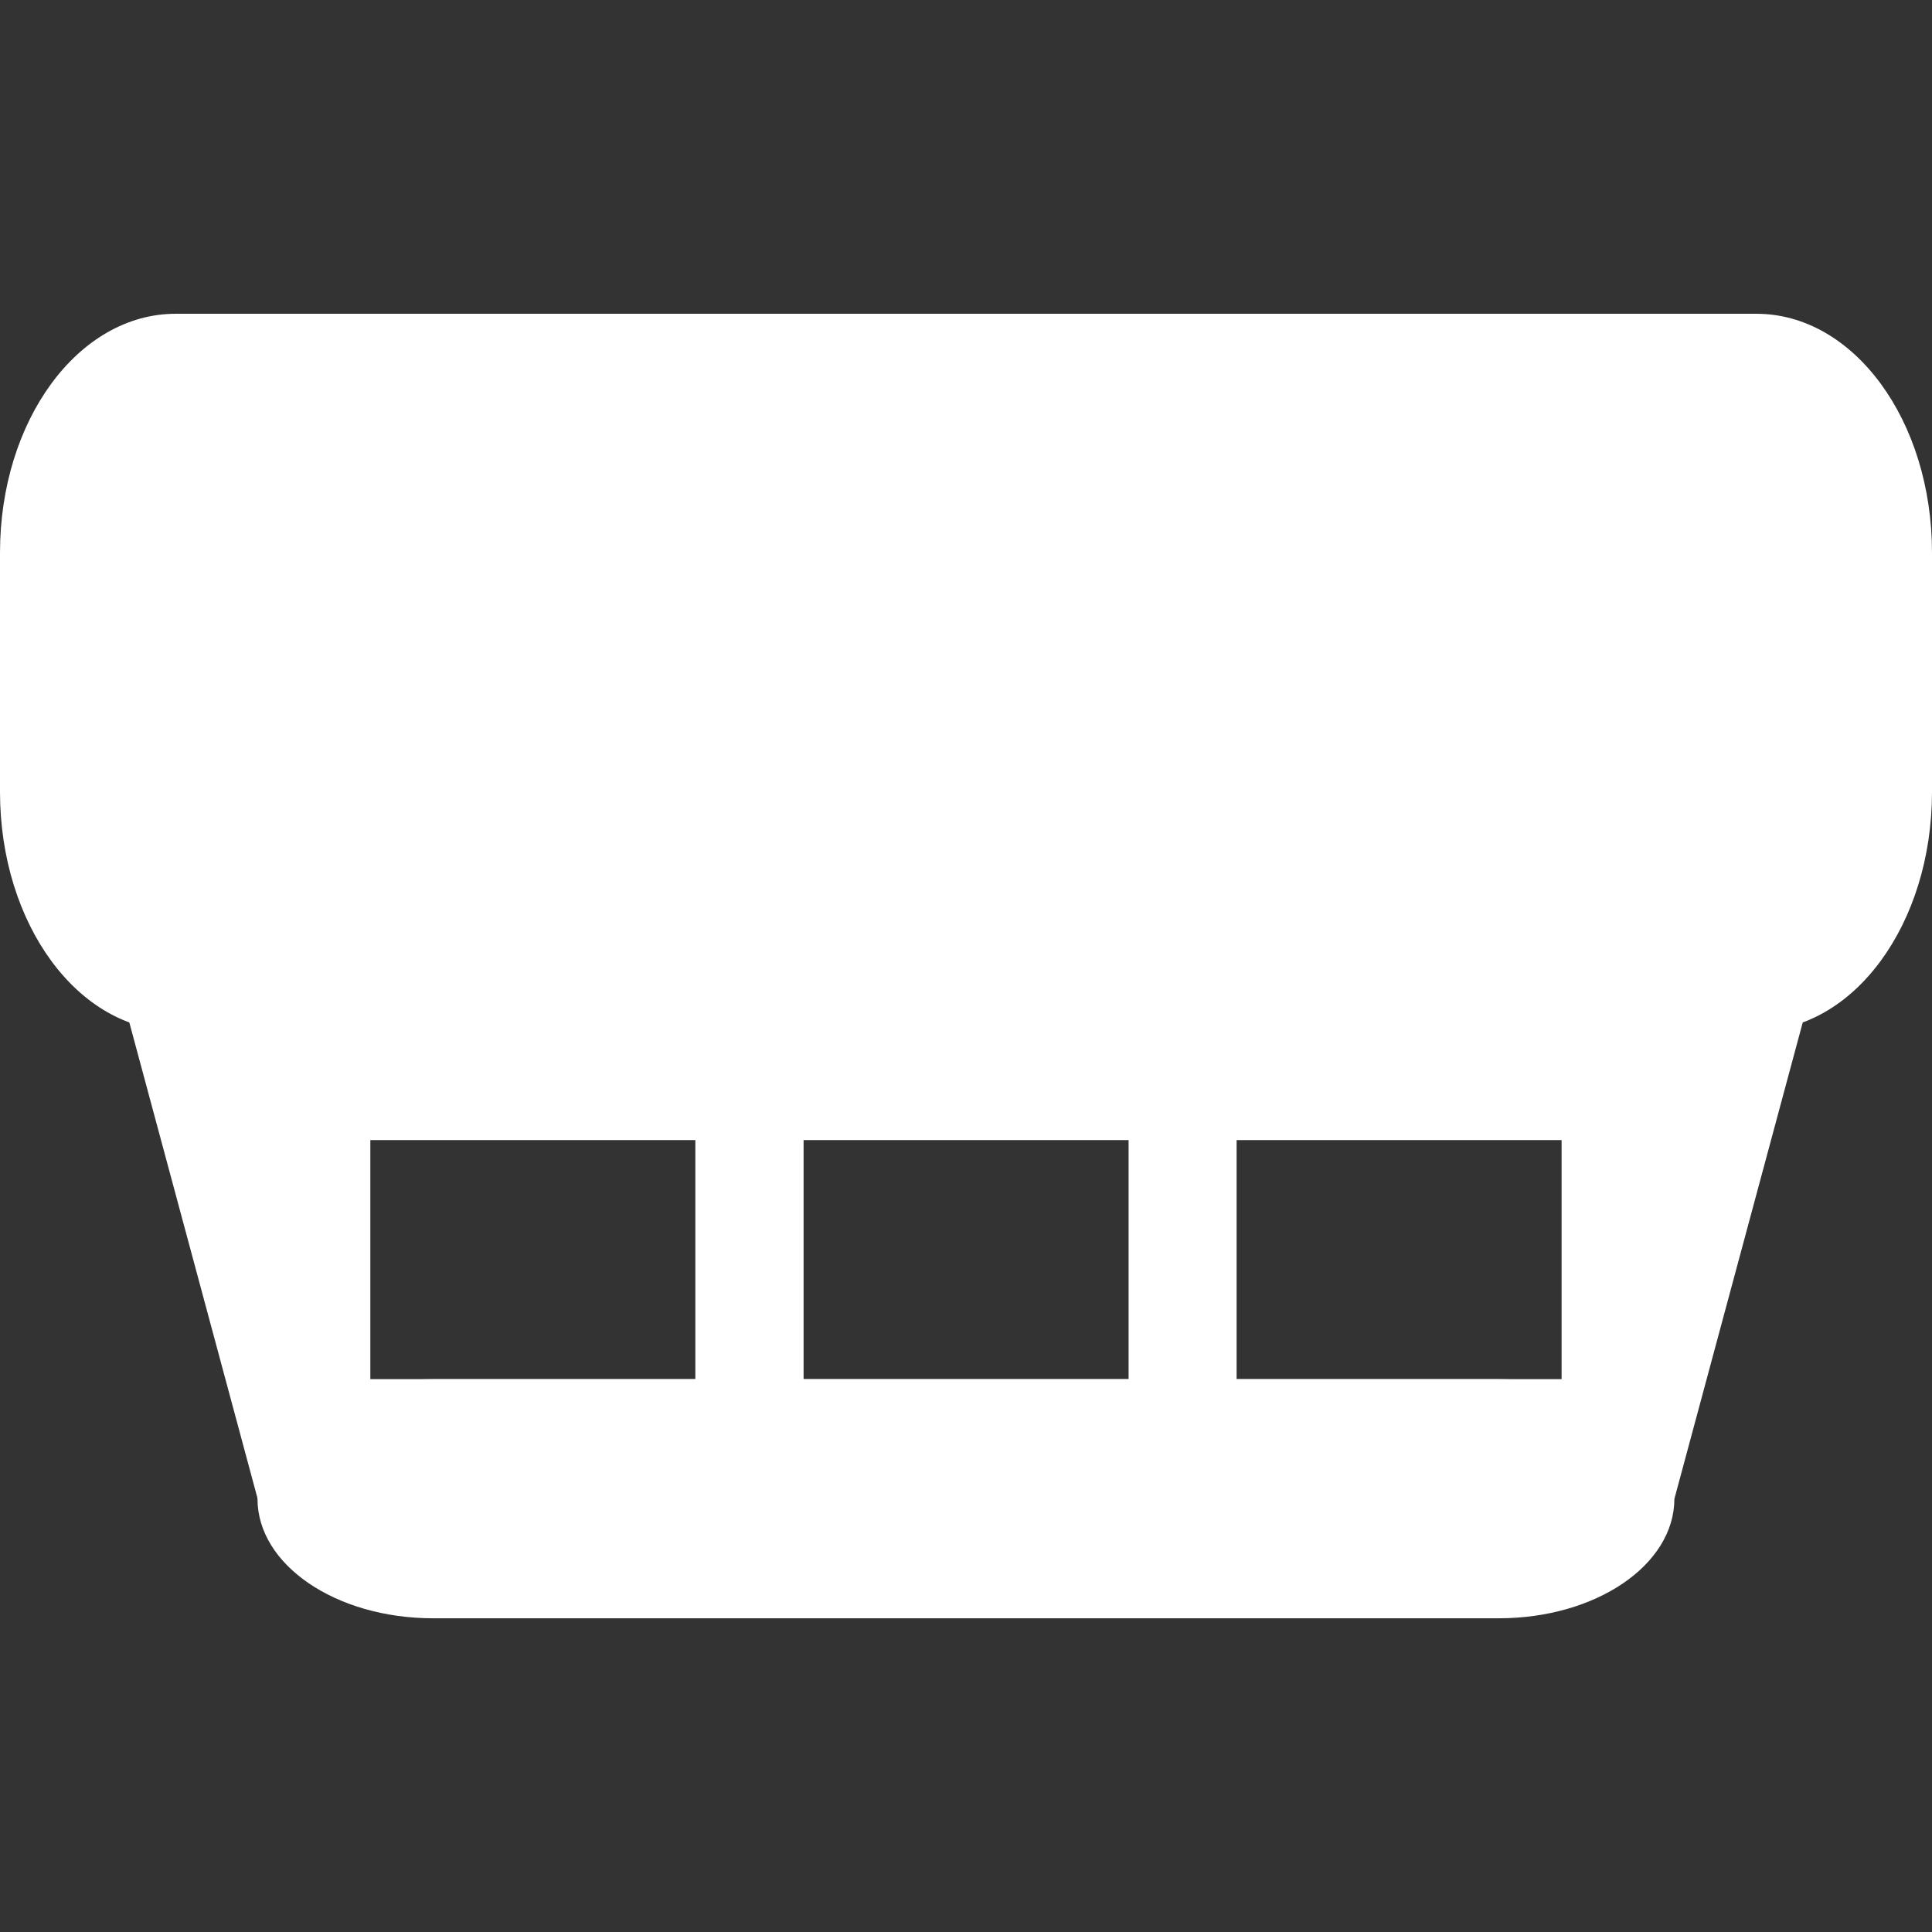 <svg xmlns="http://www.w3.org/2000/svg" height="32" width="32"><rect width="100%" height="100%" fill="#333333" stroke="none"/><g fill="#fff" paint-order="fill markers stroke"><path d="M2.134 16.905l2.133 7.918h23.467l2.133-7.918zm4 1.978h5.383v3.96H6.134zm7.176 0h5.383v3.96H13.31zm7.172 0h5.383v3.96h-5.383z"/><path d="M2.91 5.197h26.18c1.613 0 2.91 1.766 2.91 3.959v3.959c0 2.193-1.297 3.958-2.91 3.958H2.91c-1.613 0-2.91-1.765-2.91-3.958v-3.96c0-2.192 1.297-3.958 2.91-3.958zm4.265 17.647h17.648c1.612 0 2.91.883 2.91 1.98 0 1.096-1.298 1.98-2.91 1.98H7.175c-1.612 0-2.91-.884-2.91-1.98 0-1.097 1.298-1.98 2.91-1.98z"/></g></svg>